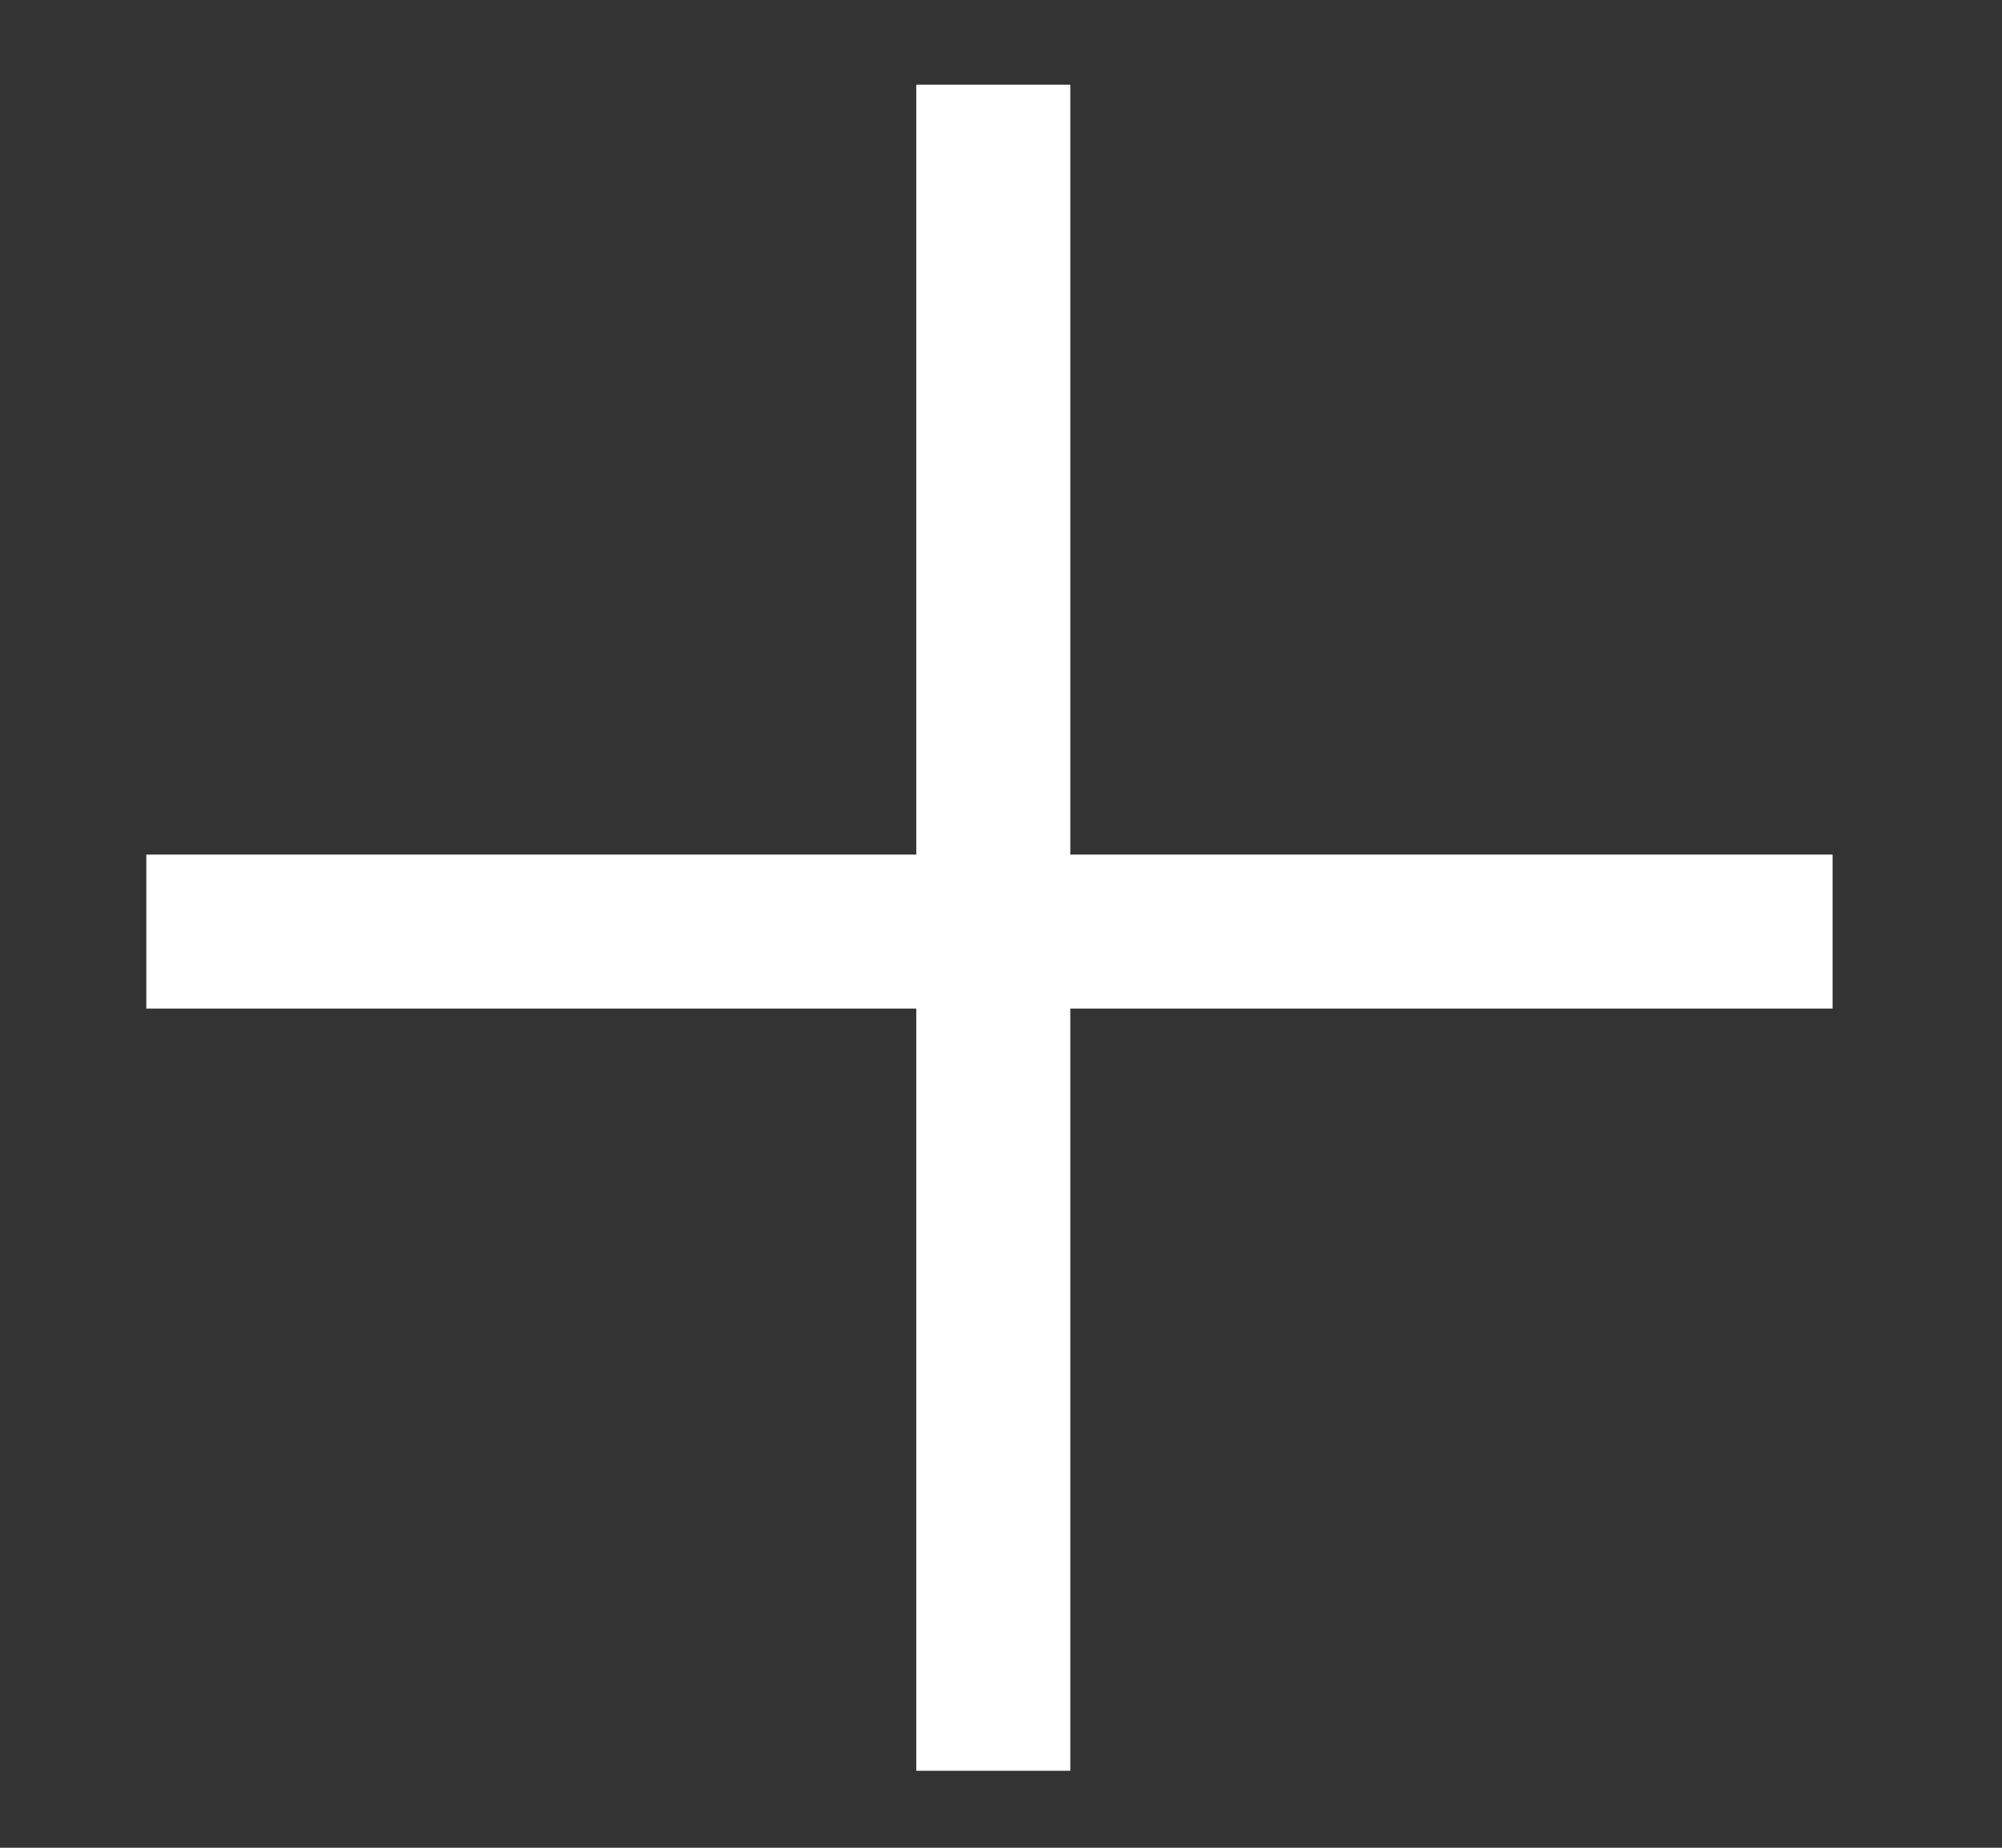 <?xml version="1.0" encoding="utf-8"?>
<!-- Generator: Adobe Illustrator 21.0.0, SVG Export Plug-In . SVG Version: 6.00 Build 0)  -->
<svg version="1.1" id="Слой_1" xmlns="http://www.w3.org/2000/svg" xmlns:xlink="http://www.w3.org/1999/xlink" x="0px" y="0px"
	 viewBox="0 0 26 24" style="enable-background:new 0 0 26 24;" xml:space="preserve">
<rect x="0" y="0" width="26" height="24" fill="#333333" stroke="none"/>
<style type="text/css">
	.st0{fill:#ffffff;}
</style>
<polygon class="st0" points="11.9,23 13.9,23 13.9,13.1 23.8,13.1 23.8,11.1 13.9,11.1 13.9,1.1 11.9,1.1 11.9,11.1 1.9,11.1 
	1.9,13.1 11.9,13.1 "/>
</svg>
